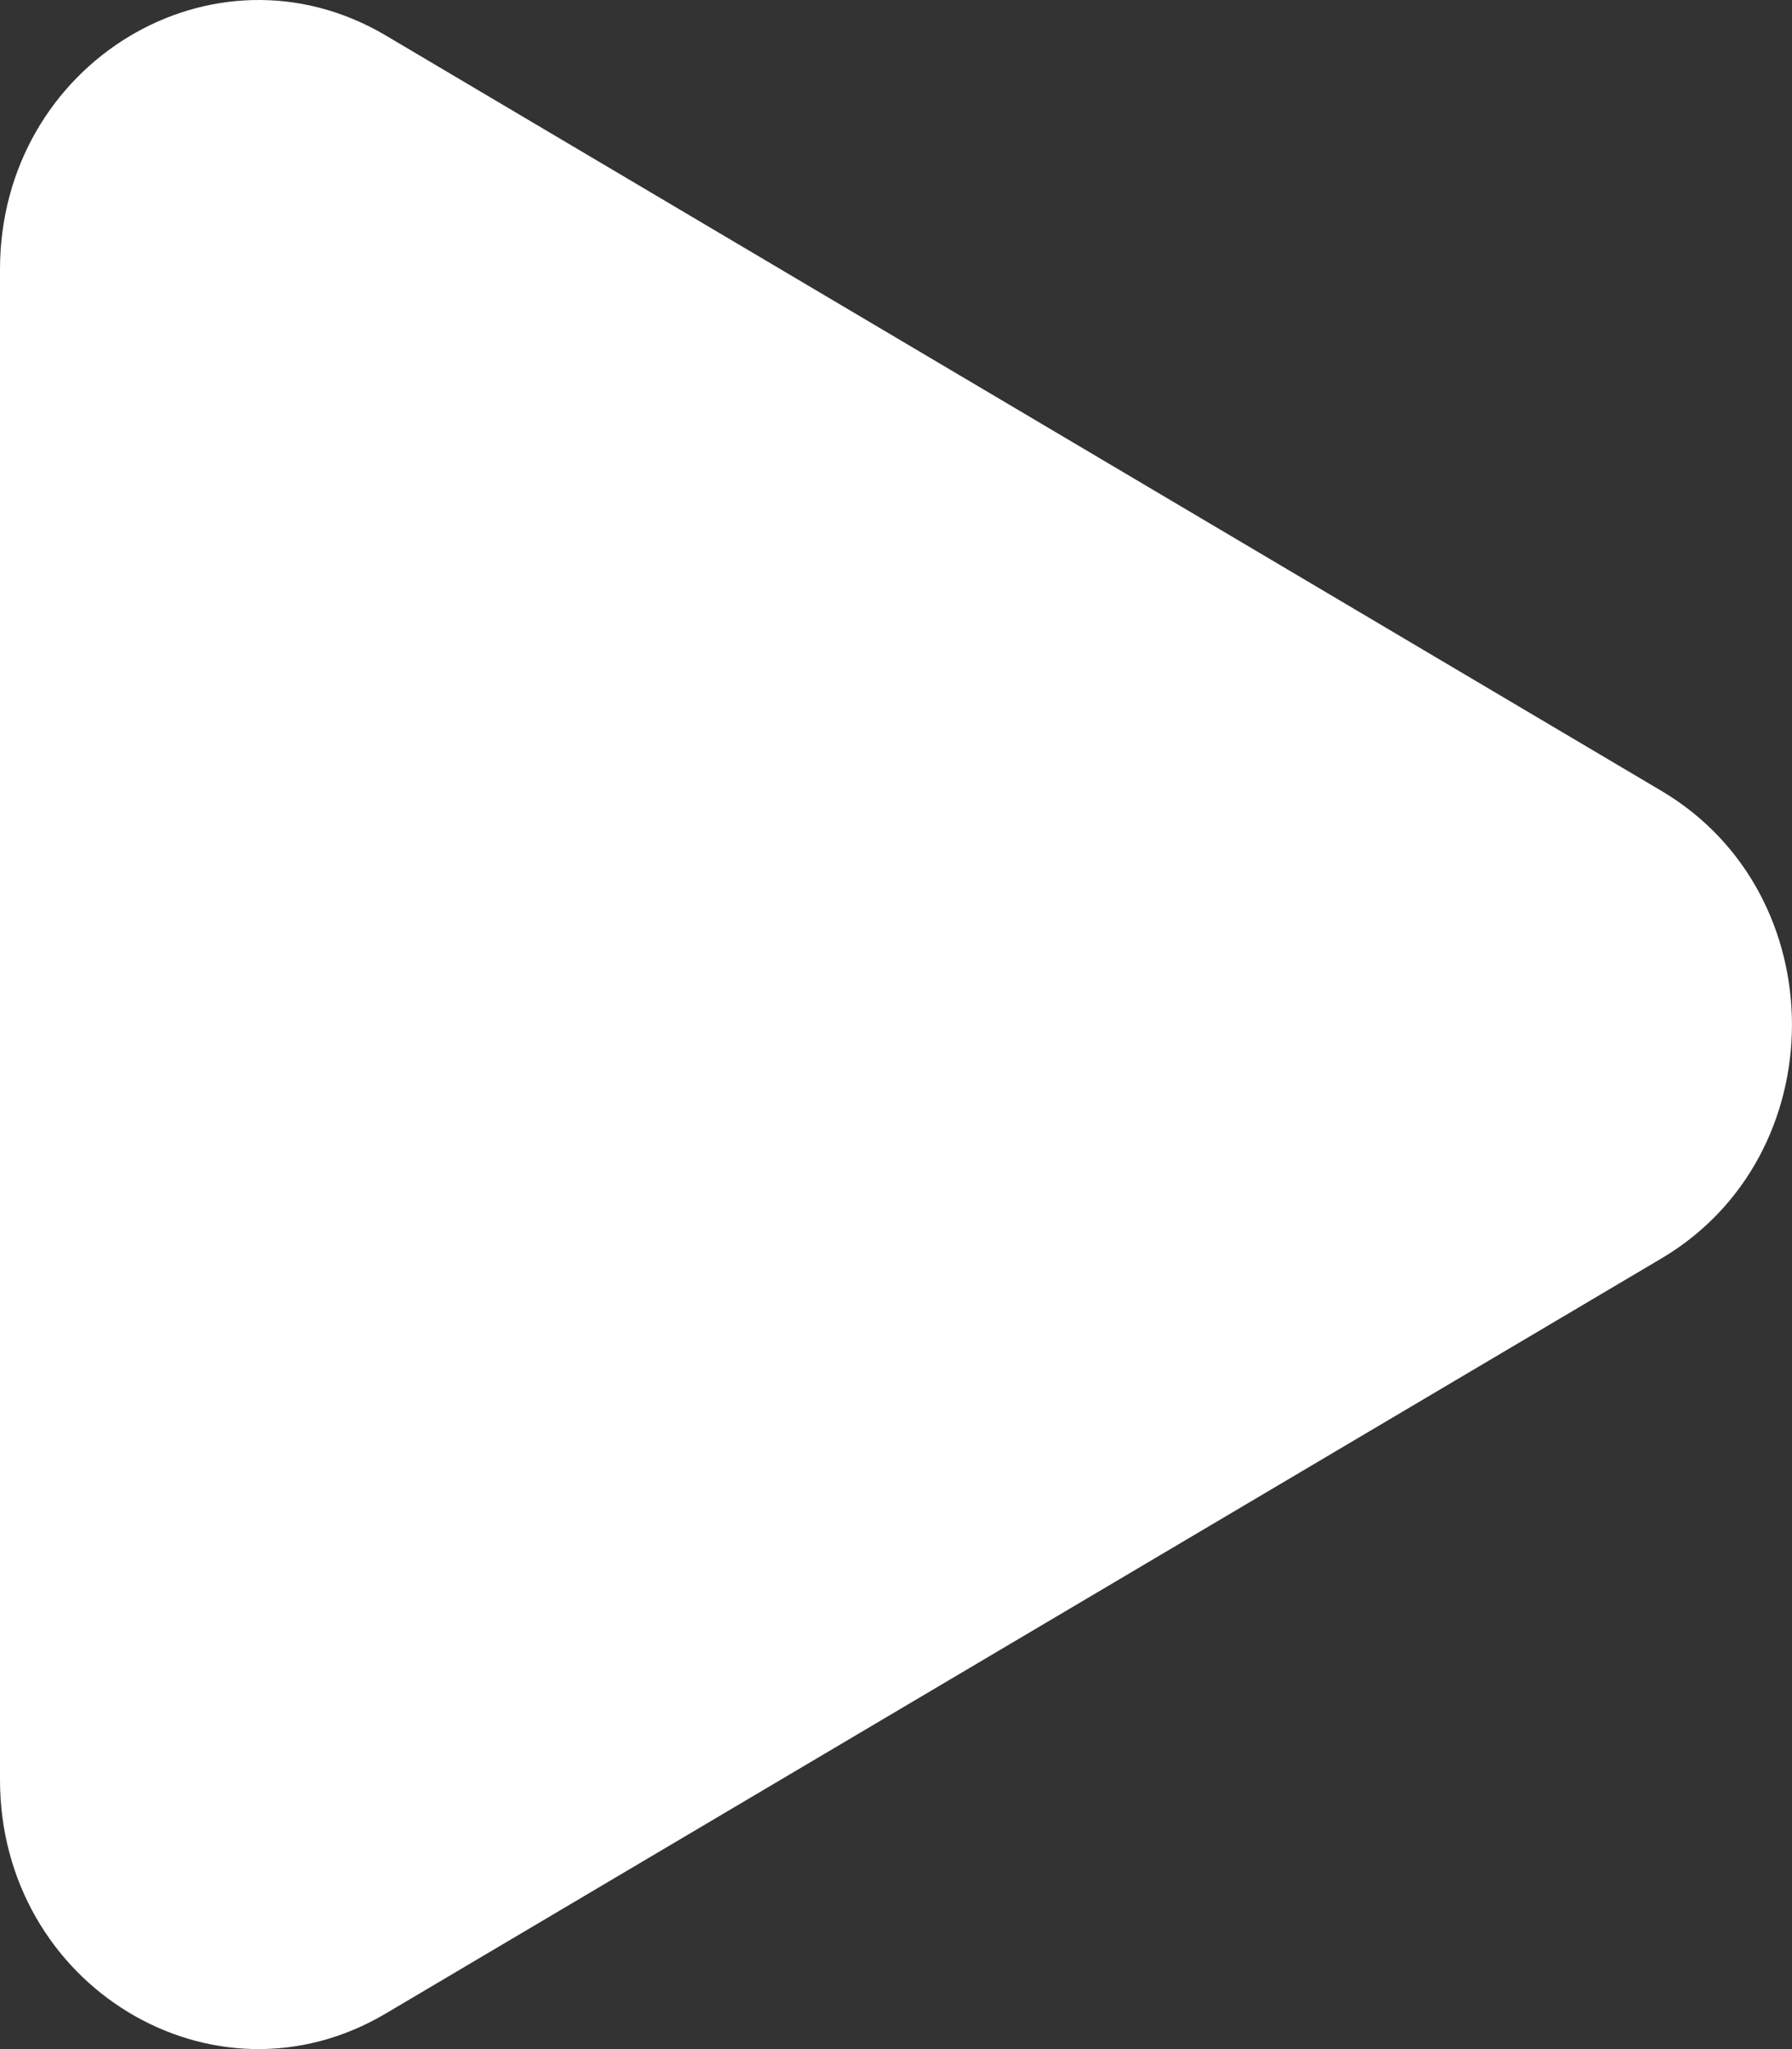 <?xml version="1.0" encoding="utf-8"?>
<svg width="21px" height="24px" viewBox="0 0 21 24" version="1.1" xmlns:xlink="http://www.w3.org/1999/xlink" xmlns="http://www.w3.org/2000/svg">
  <rect x="0" y="0" width="21" height="24" fill="#333333" stroke="none"/>
  <g id="Group-4">
    <path d="M0 3.156L0 20.845C0 23.261 2.504 24.778 4.521 23.583L19.469 14.74C21.51 13.534 21.51 10.468 19.468 9.262L4.52 0.415C2.502 -0.777 0 0.741 0 3.156Z" id="Path" fill="#FFFFFF" stroke="none" />
  </g>
</svg>